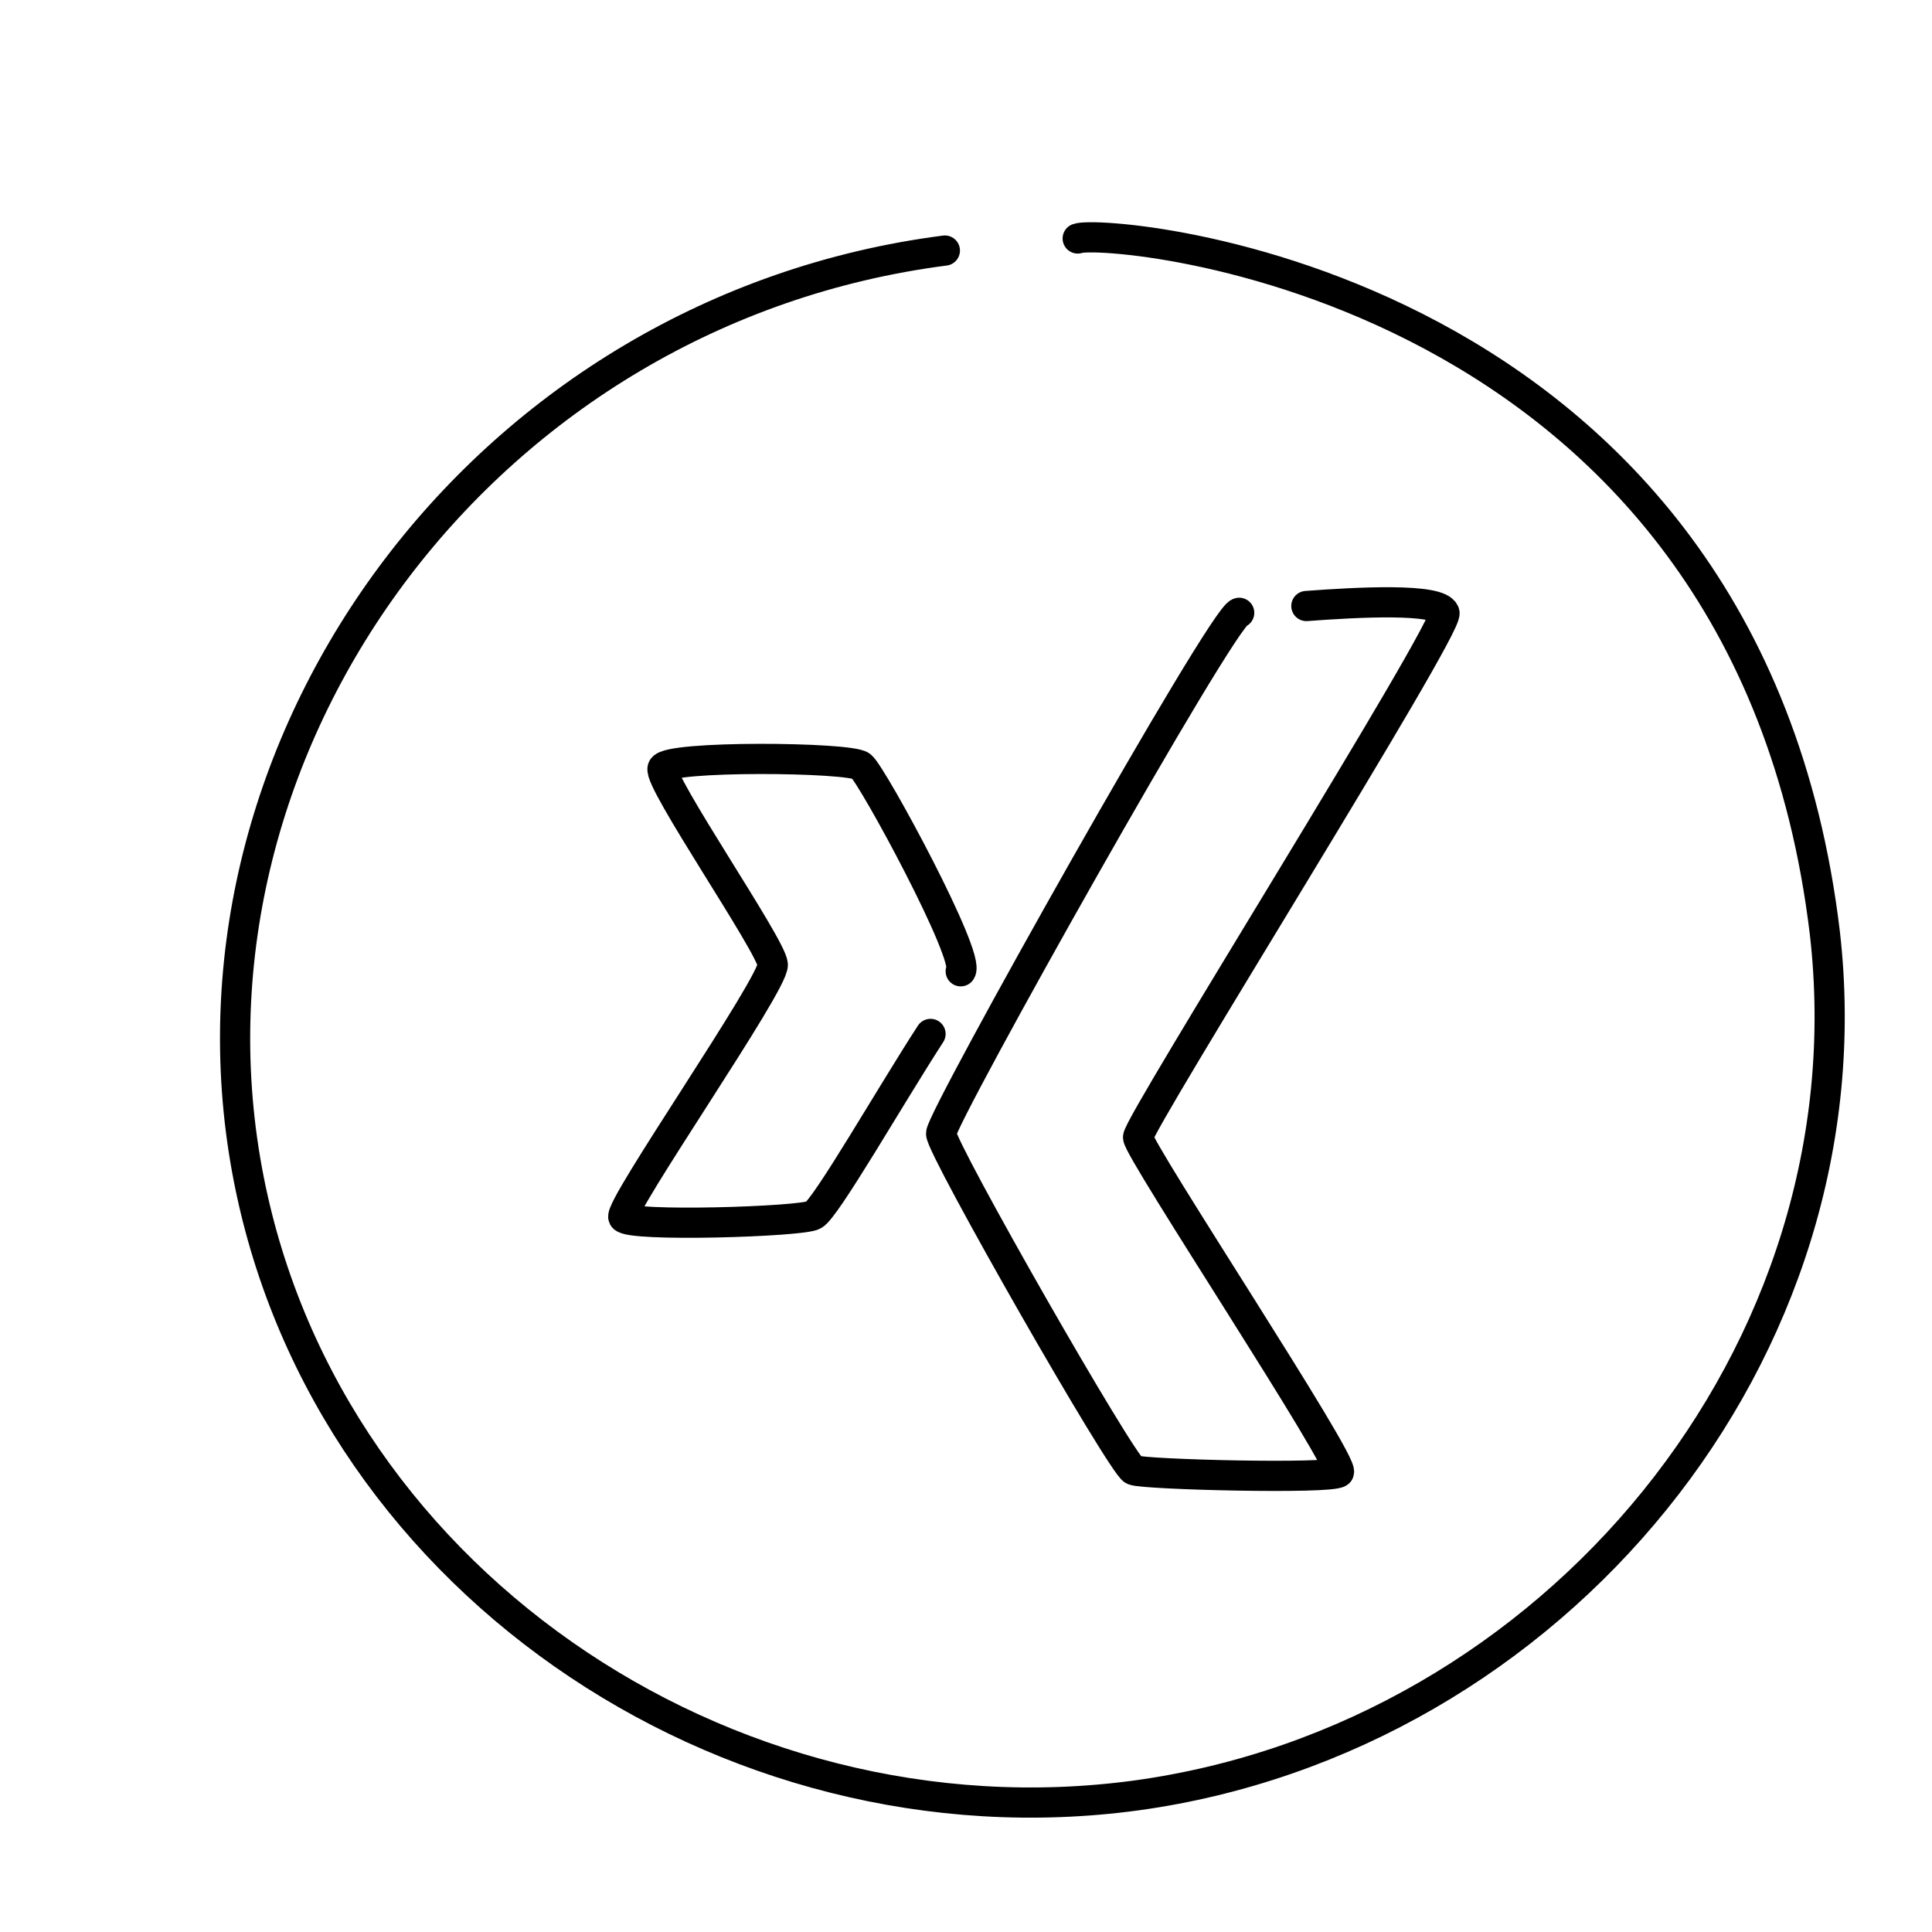 <svg viewBox="0 0 256 256" xmlns="http://www.w3.org/2000/svg"><style>.st0{fill:none;stroke:currentColor;stroke-width:4;stroke-linecap:round;stroke-linejoin:round;stroke-miterlimit:10}</style><path class="st0" d="M125.2 33.2C64.7 41 23 97.4 32.5 153.7c9.3 55 63.7 91.6 118.1 84.2 55.2-7.6 97.6-58.7 91.2-114.3-10.4-86.9-95.4-93.4-99-92"/><path class="st0" d="M164.2 81.2c-2 .1-39.5 66.9-39.5 69 0 2 24 44 25.5 44.6 1.5.6 26.1 1.2 27.2.3 1-1-26.6-42.7-26.6-44.4-.1-1.7 41.3-67.6 40.6-69.5-.7-2-11.6-1.4-18.3-.9" id="xing"/><path class="st0" d="M127.3 128.7c1.4-1.8-11.7-26-13.2-27.2s-25.7-1.4-26.3.3c-.7 1.6 14.4 23.5 14.6 26S81.9 160 82.6 161.3c.7 1.3 23.7.6 25.2-.3 1.6-.8 10.3-16 15.5-24" id="xing_1_"/></svg>